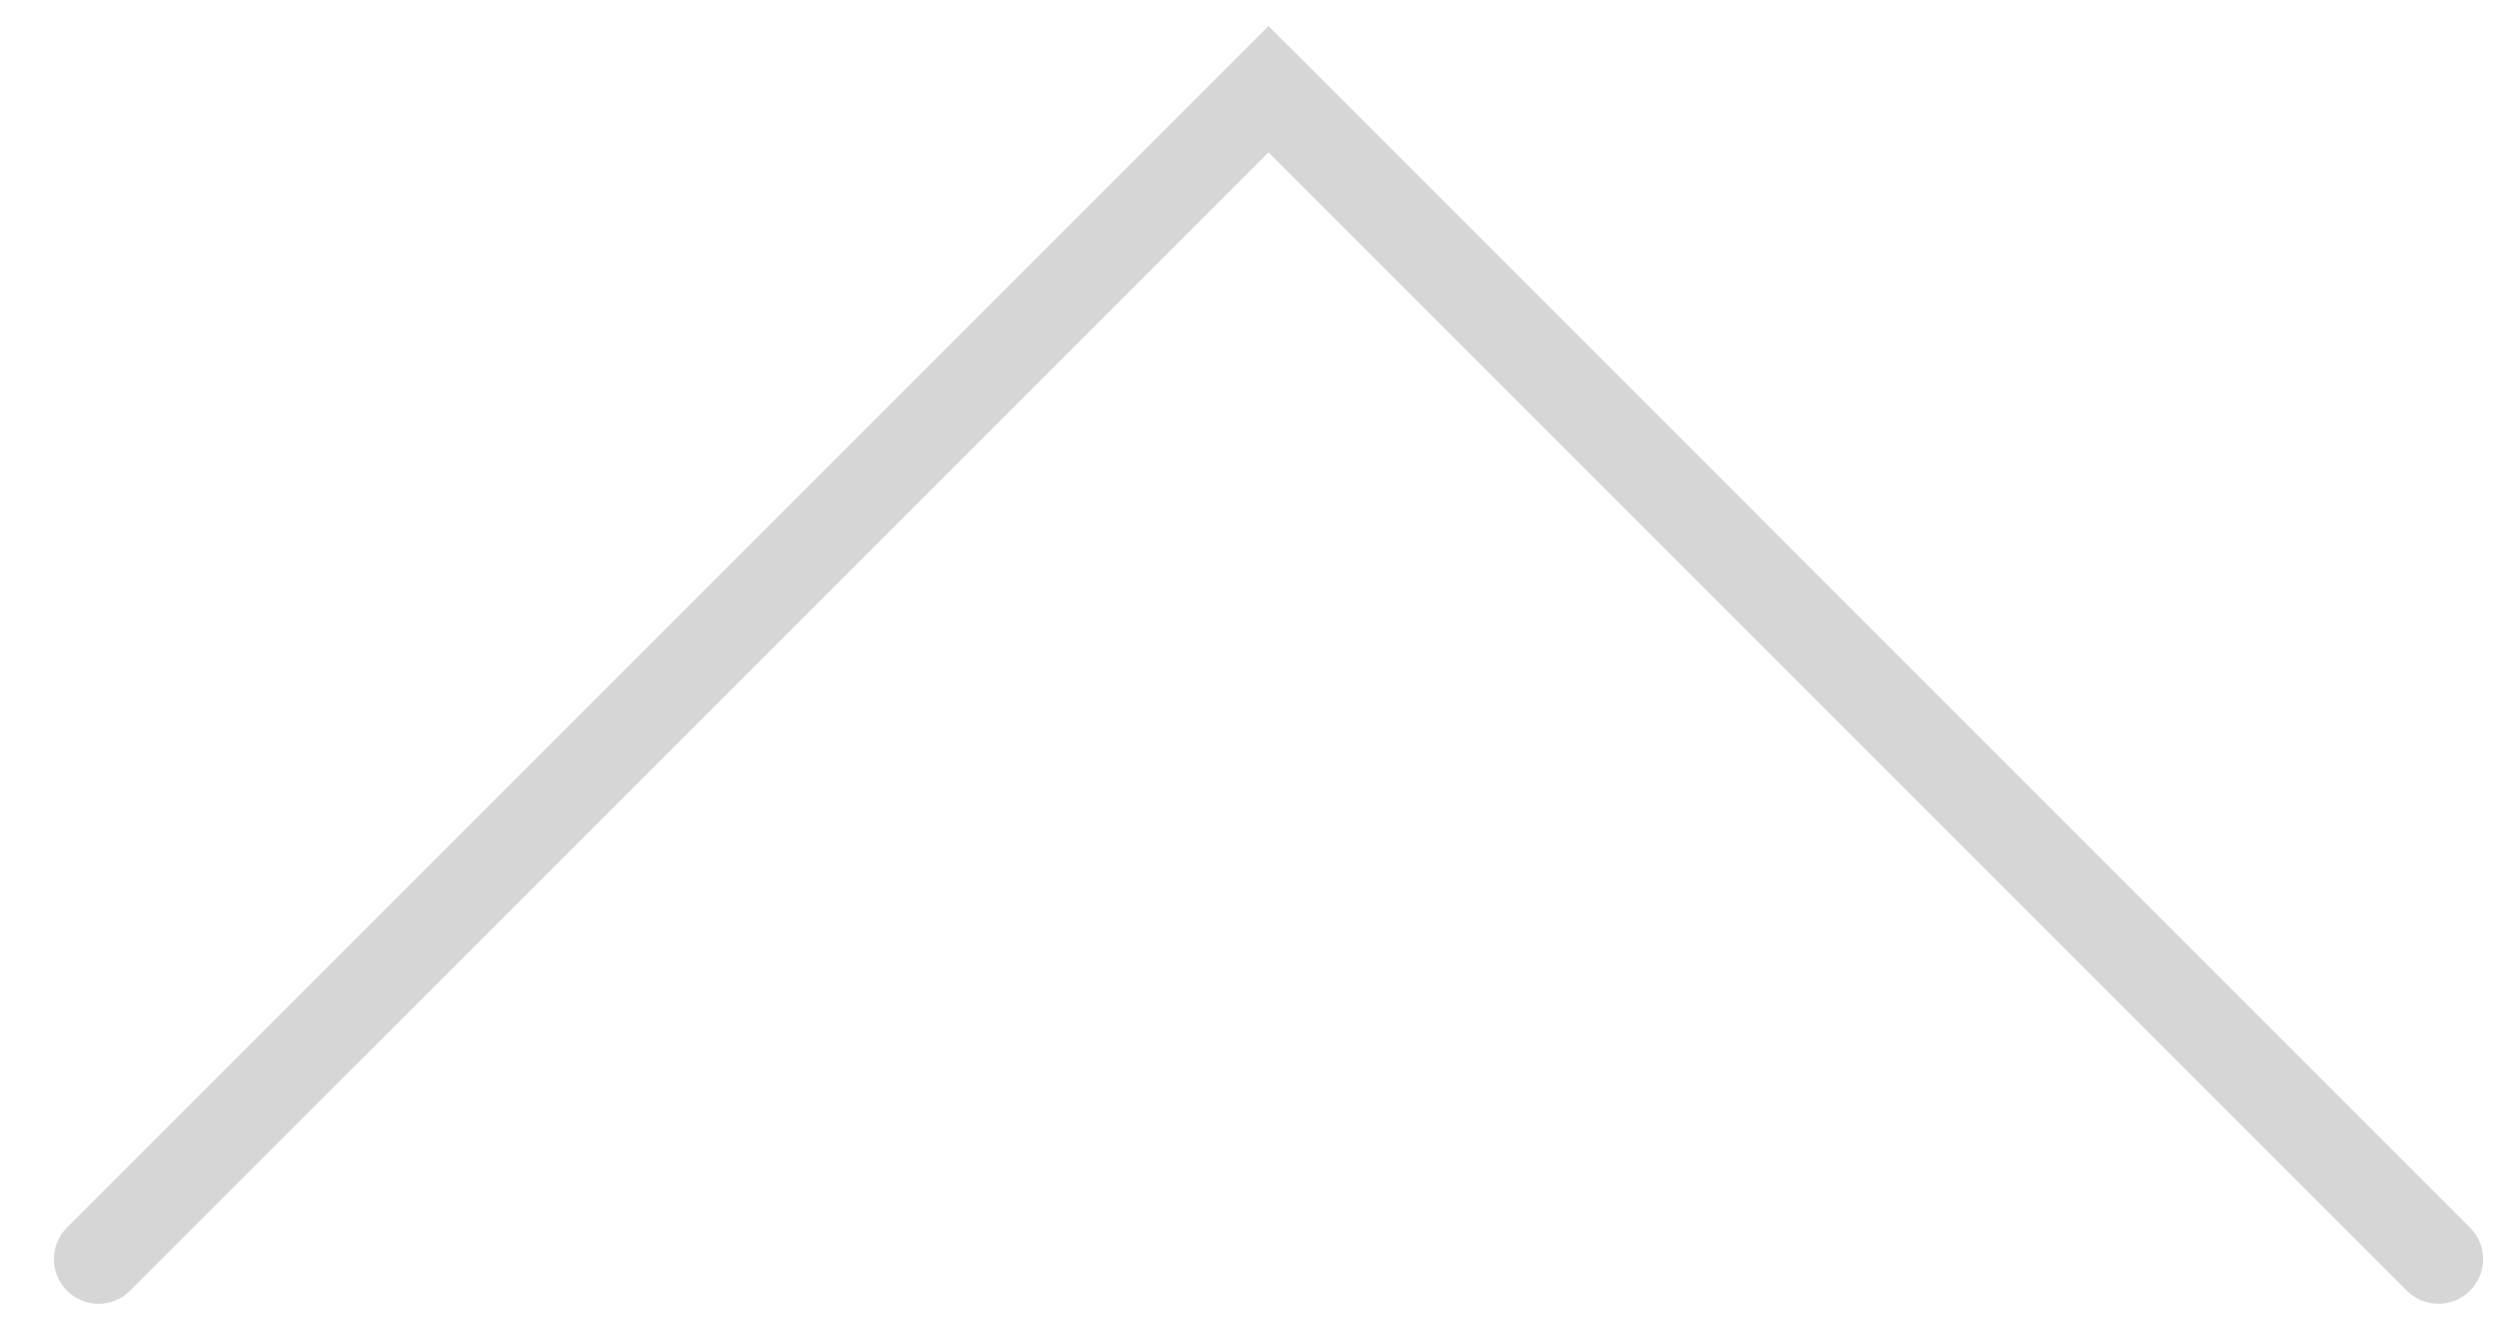 <svg width="28" height="15" viewBox="0 0 28 15" fill="none" xmlns="http://www.w3.org/2000/svg">
    <path d="M26.957 14.456C27.152 14.652 27.469 14.652 27.664 14.456C27.86 14.261 27.86 13.944 27.664 13.749L26.957 14.456ZM14.207 0.999L14.561 0.645L14.207 0.292L13.854 0.645L14.207 0.999ZM0.75 13.749C0.555 13.944 0.555 14.261 0.75 14.456C0.945 14.652 1.262 14.652 1.457 14.456L0.75 13.749ZM27.664 13.749L14.561 0.645L13.854 1.353L26.957 14.456L27.664 13.749ZM1.457 14.456L14.561 1.353L13.854 0.645L0.75 13.749L1.457 14.456Z"
          fill="#D6D6D6"/>
</svg>
